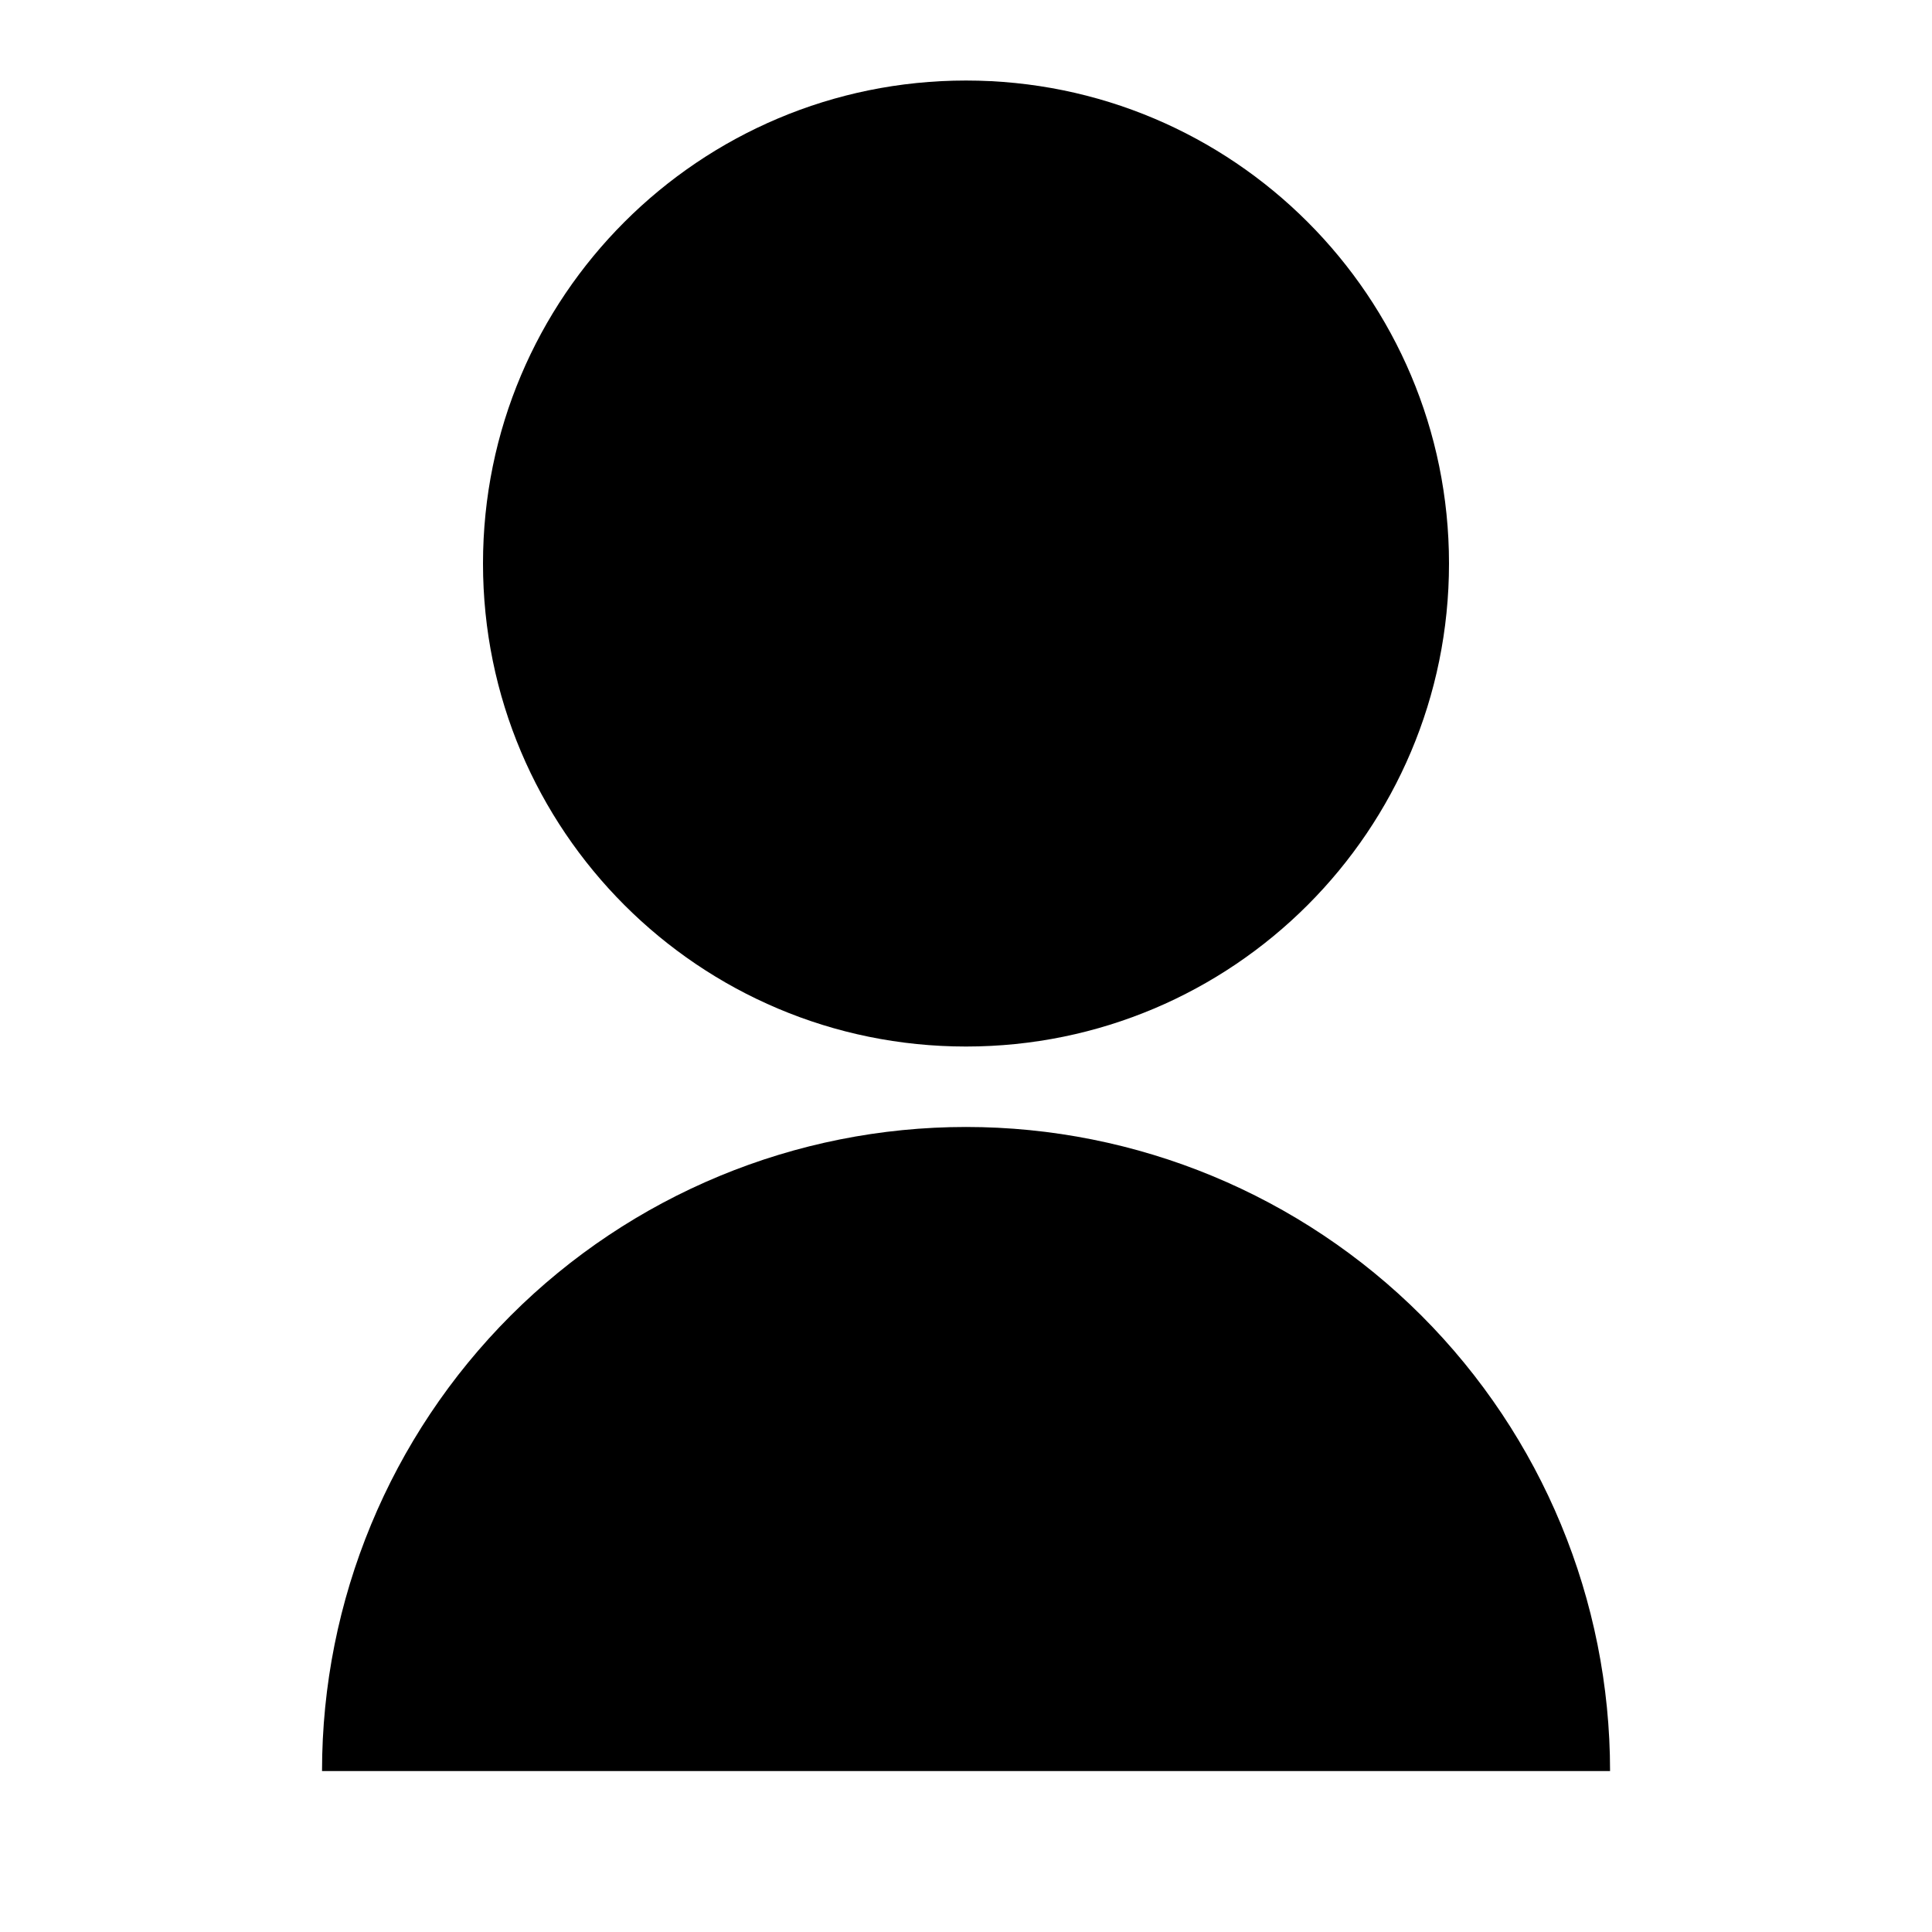 <svg width="22" height="22" viewBox="0 0 22 22" fill="none" xmlns="http://www.w3.org/2000/svg">
<path d="M3.667 20.167C3.667 18.222 4.44 16.357 5.815 14.981C7.19 13.606 9.055 12.833 11 12.833C12.945 12.833 14.81 13.606 16.186 14.981C17.561 16.357 18.334 18.222 18.334 20.167H3.667ZM11 11.917C7.962 11.917 5.5 9.456 5.5 6.417C5.5 3.378 7.962 0.917 11 0.917C14.039 0.917 16.5 3.378 16.5 6.417C16.5 9.456 14.039 11.917 11 11.917Z" fill="black"/>
</svg>
